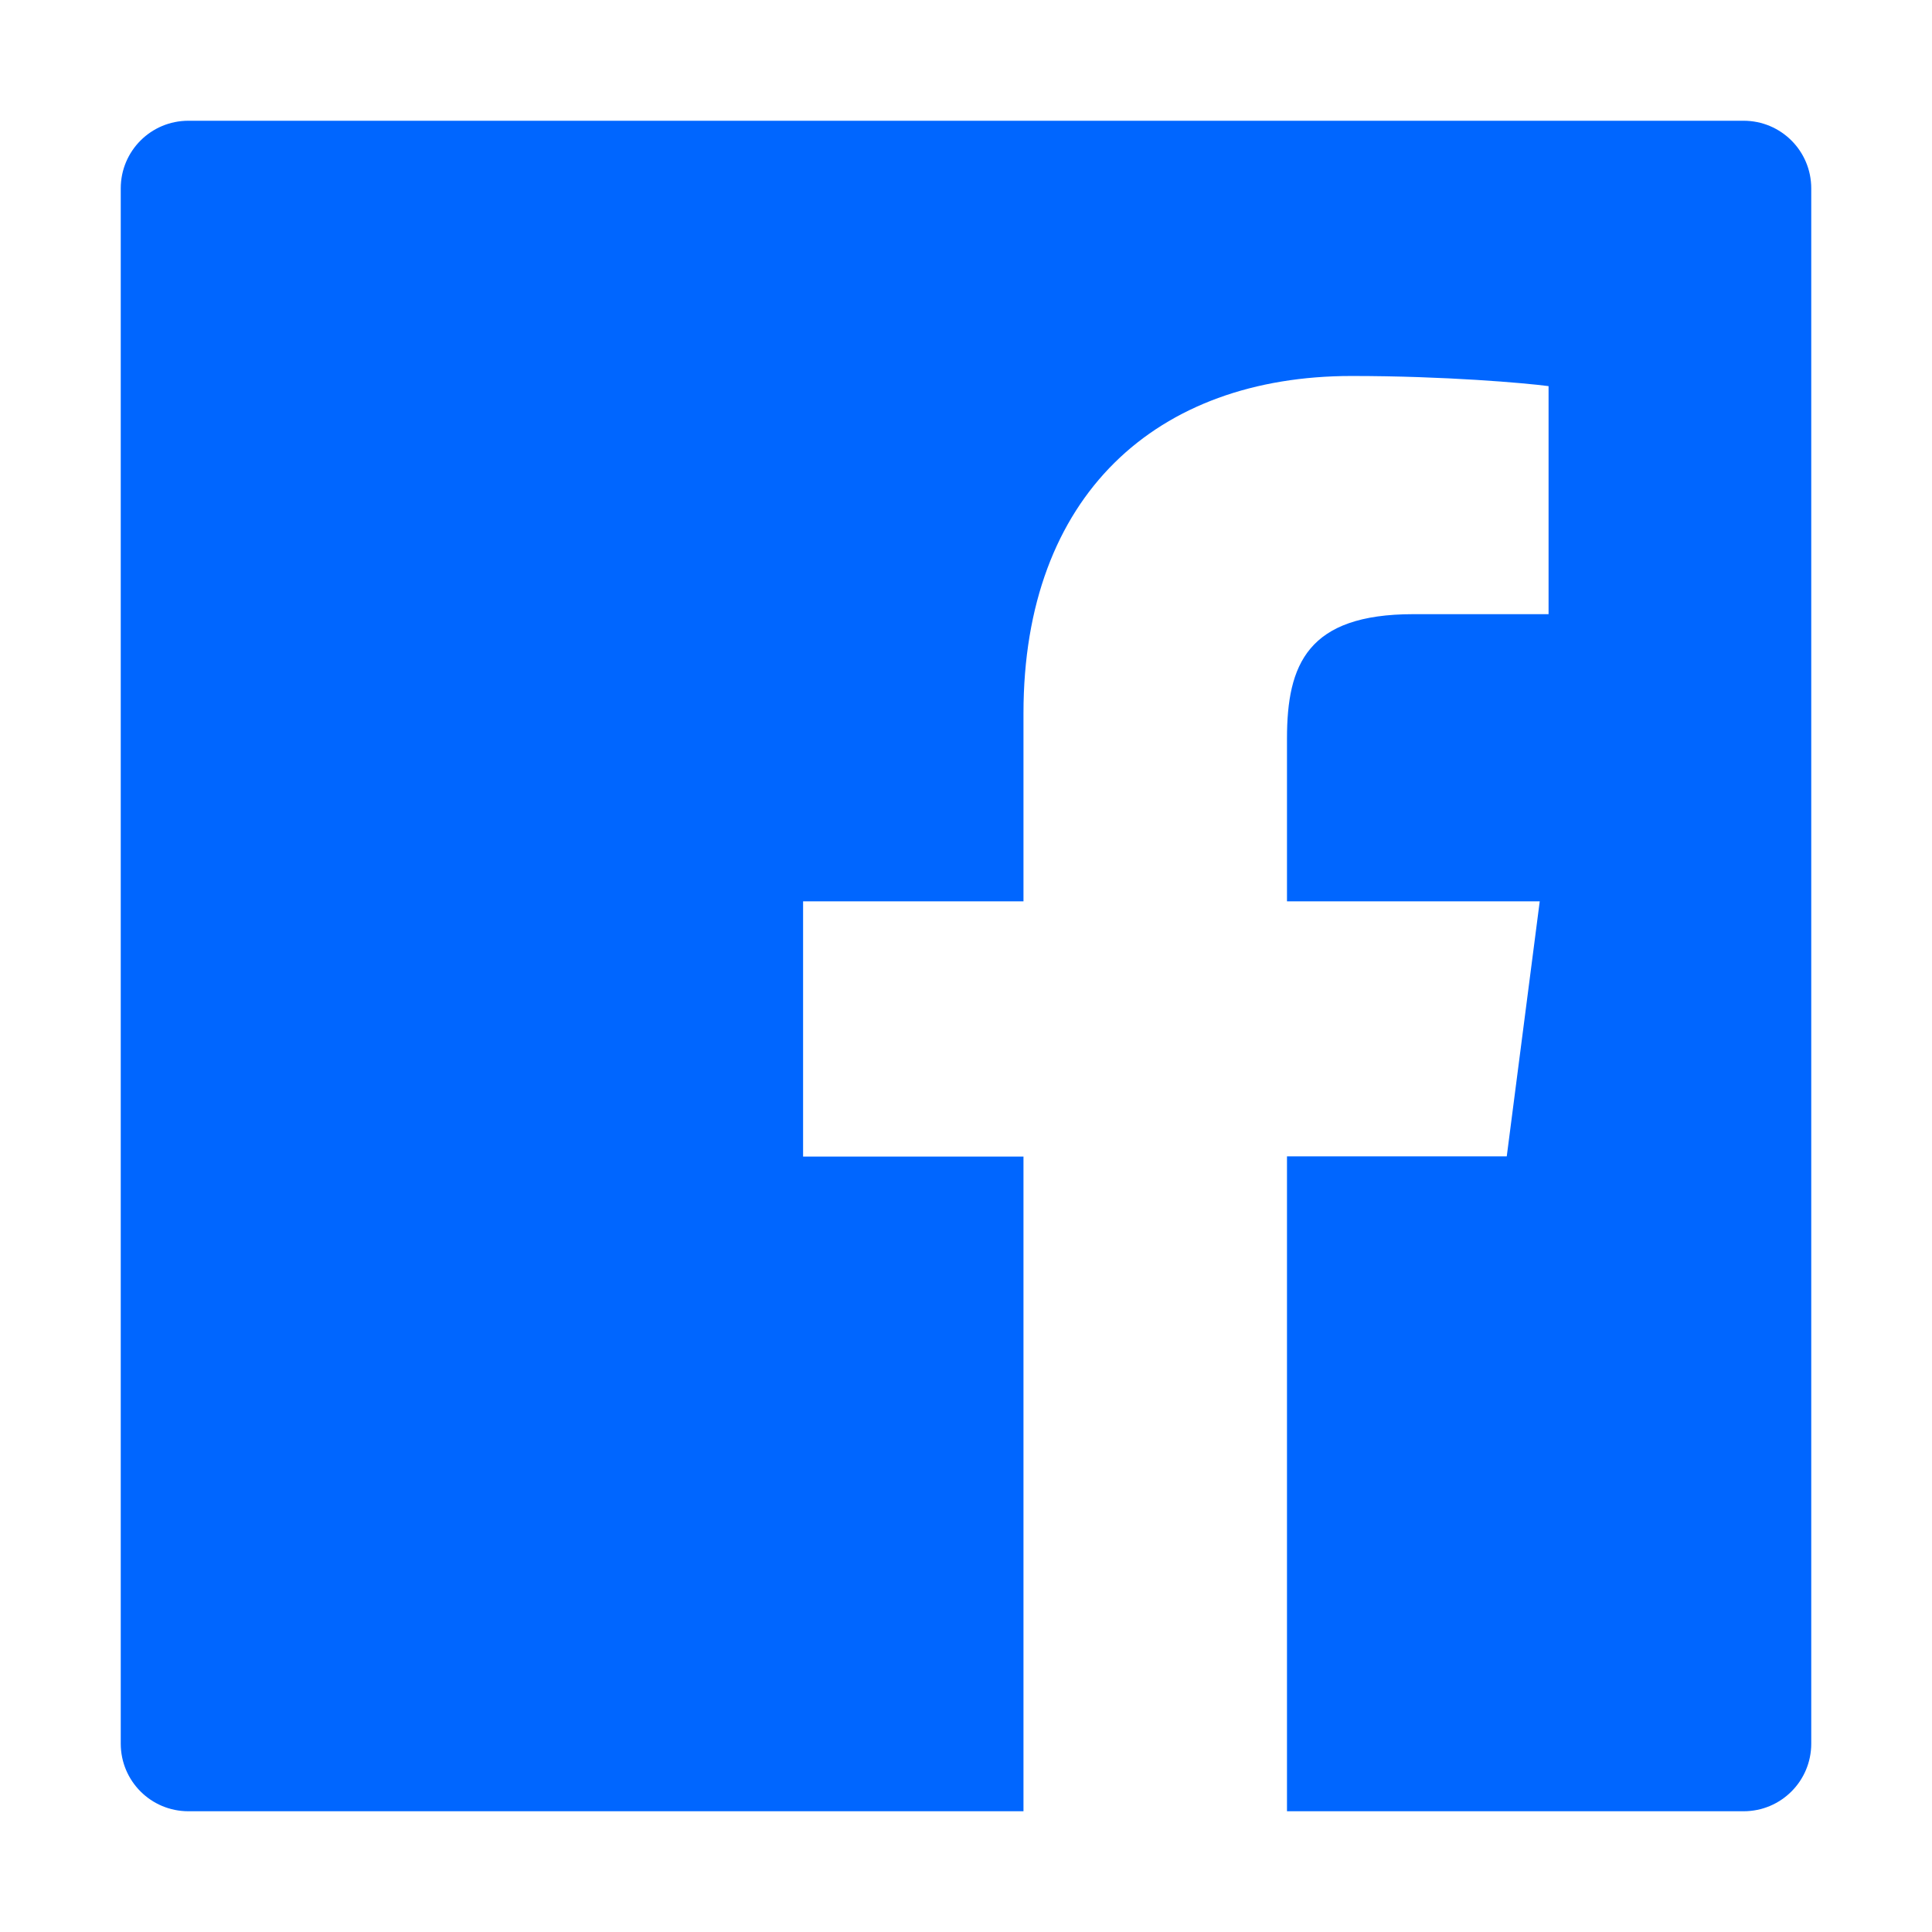 <svg width="28" height="28" viewBox="0 0 28 28" fill="none" xmlns="http://www.w3.org/2000/svg">
<path d="M25.27 1.75H2.73C2.188 1.75 1.75 2.188 1.75 2.73V25.27C1.75 25.812 2.188 26.25 2.73 26.25H25.27C25.812 26.25 26.25 25.812 26.25 25.27V2.73C26.25 2.188 25.812 1.75 25.27 1.75ZM22.44 8.901H20.483C18.949 8.901 18.652 9.63 18.652 10.702V13.063H22.315L21.837 16.759H18.652V26.25H14.833V16.762H11.639V13.063H14.833V10.337C14.833 7.174 16.765 5.449 19.589 5.449C20.943 5.449 22.103 5.551 22.443 5.596V8.901H22.44Z" fill="#0066FF"/>
</svg>
